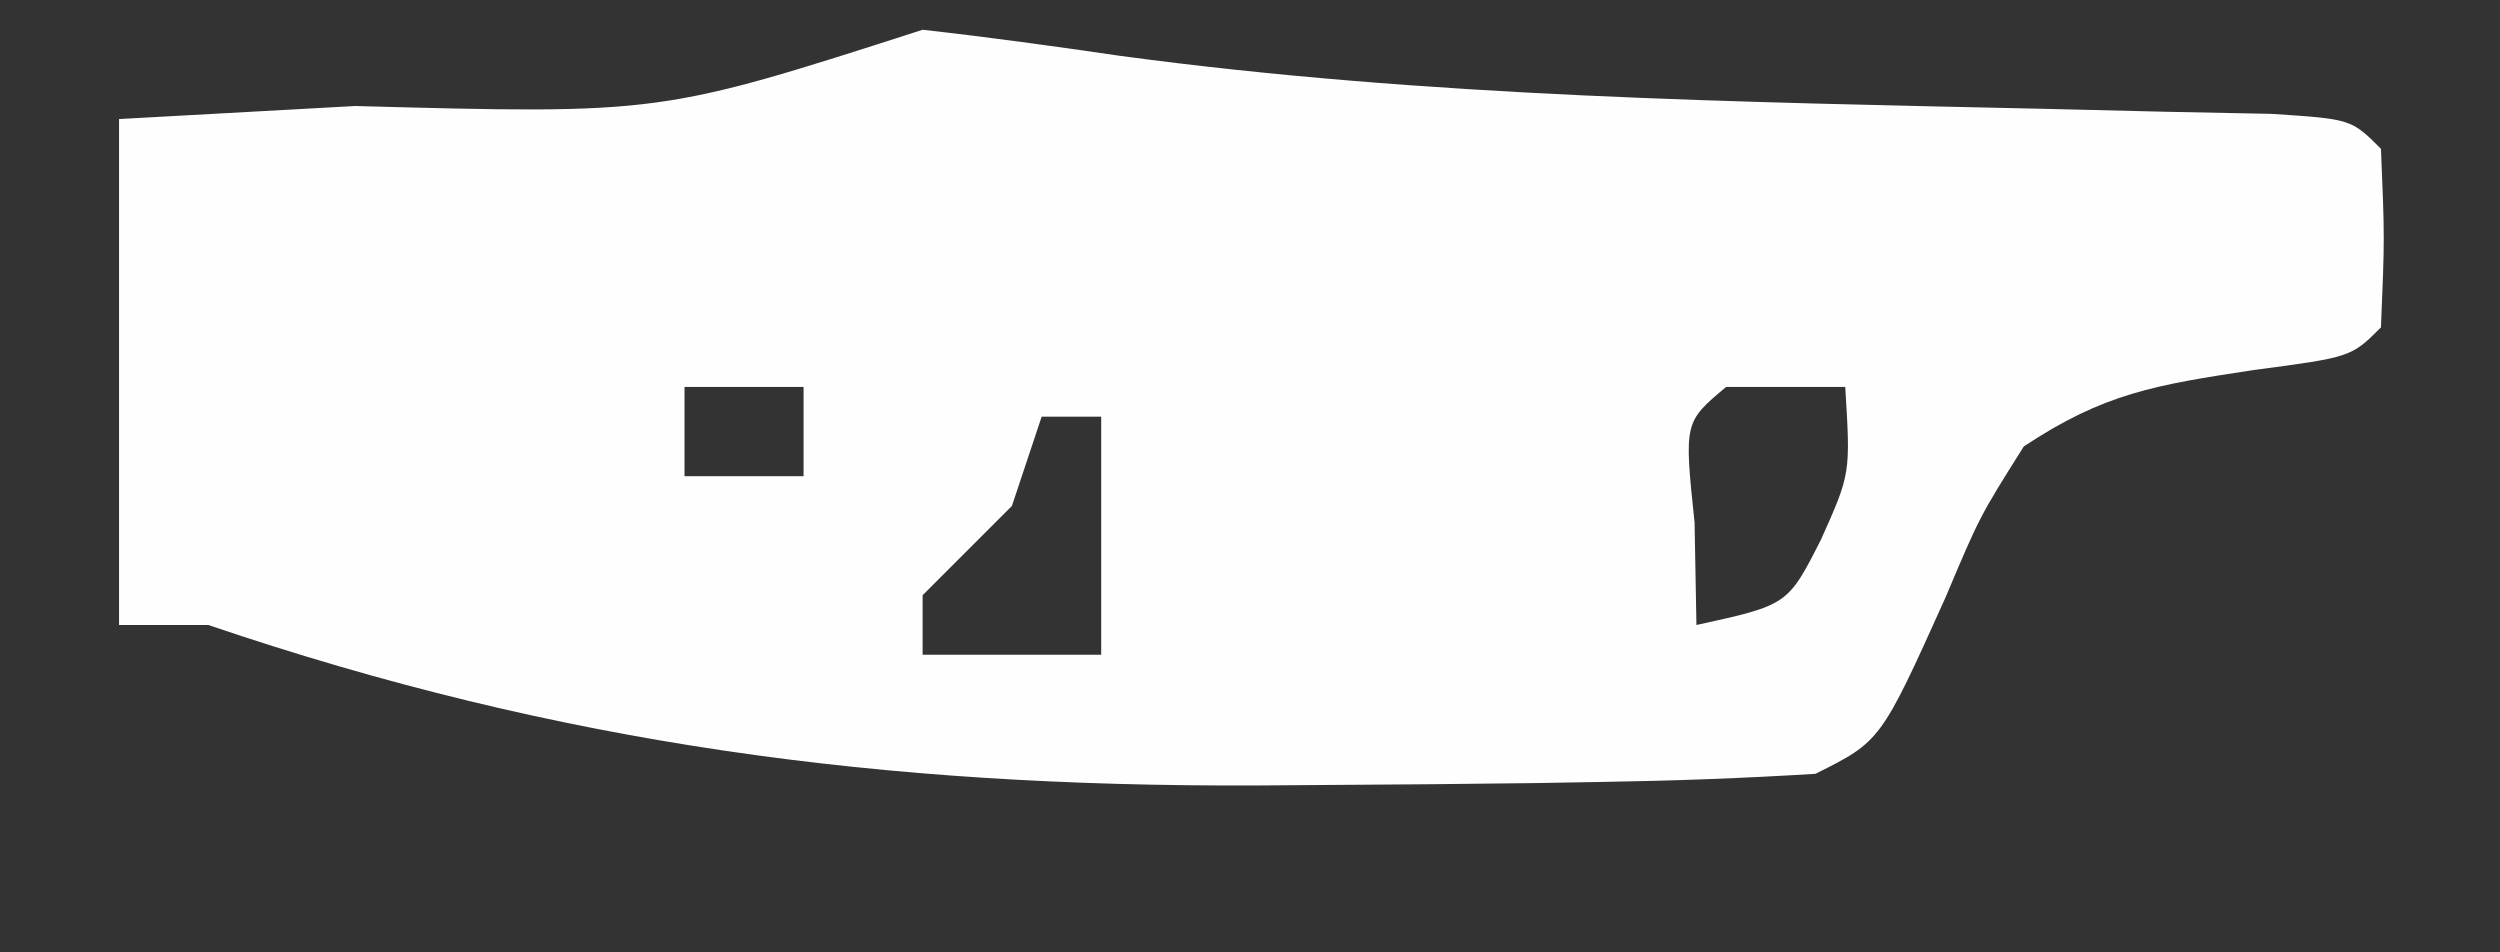 <?xml version="1.0" encoding="UTF-8"?>
<svg version="1.1" xmlns="http://www.w3.org/2000/svg" width="84" height="32">
<rect width="100%" height="100%" fill="#333333" stroke="none"/>
<path d="M0 0 C2.214 0.247 4.421 0.553 6.625 0.875 C16.955 2.271 27.342 2.427 37.749 2.658 C39.059 2.689 40.369 2.721 41.719 2.754 C42.904 2.778 44.089 2.802 45.311 2.826 C48 3 48 3 49 4 C49.125 7 49.125 7 49 10 C48 11 48 11 44.688 11.438 C41.402 11.939 39.696 12.213 37 14 C35.516 16.355 35.516 16.355 34.375 19.062 C32.194 23.903 32.194 23.903 30 25 C27.596 25.148 25.223 25.236 22.816 25.273 C21.731 25.292 21.731 25.292 20.624 25.311 C18.27 25.343 15.917 25.361 13.562 25.375 C12.371 25.383 12.371 25.383 11.156 25.392 C-1.323 25.436 -12.143 24.029 -24 20 C-24.99 20 -25.98 20 -27 20 C-27 14.39 -27 8.78 -27 3 C-24.381 2.856 -21.761 2.711 -19.062 2.562 C-8.816 2.838 -8.816 2.838 0 0 Z M-8 12 C-8 12.99 -8 13.98 -8 15 C-6.68 15 -5.36 15 -4 15 C-4 14.01 -4 13.02 -4 12 C-5.32 12 -6.64 12 -8 12 Z M27 12 C25.584 13.184 25.584 13.184 25.938 16.562 C25.958 17.697 25.979 18.831 26 20 C29.069 19.328 29.069 19.328 30.188 17.125 C31.179 14.912 31.179 14.912 31 12 C29.68 12 28.36 12 27 12 Z M4 13 C3.67 13.99 3.34 14.98 3 16 C2 17 1 18 0 19 C0 19.66 0 20.32 0 21 C1.98 21 3.96 21 6 21 C6 18.36 6 15.72 6 13 C5.34 13 4.68 13 4 13 Z " fill="#FEFEFE" transform="translate(31,1)"/>
</svg>
